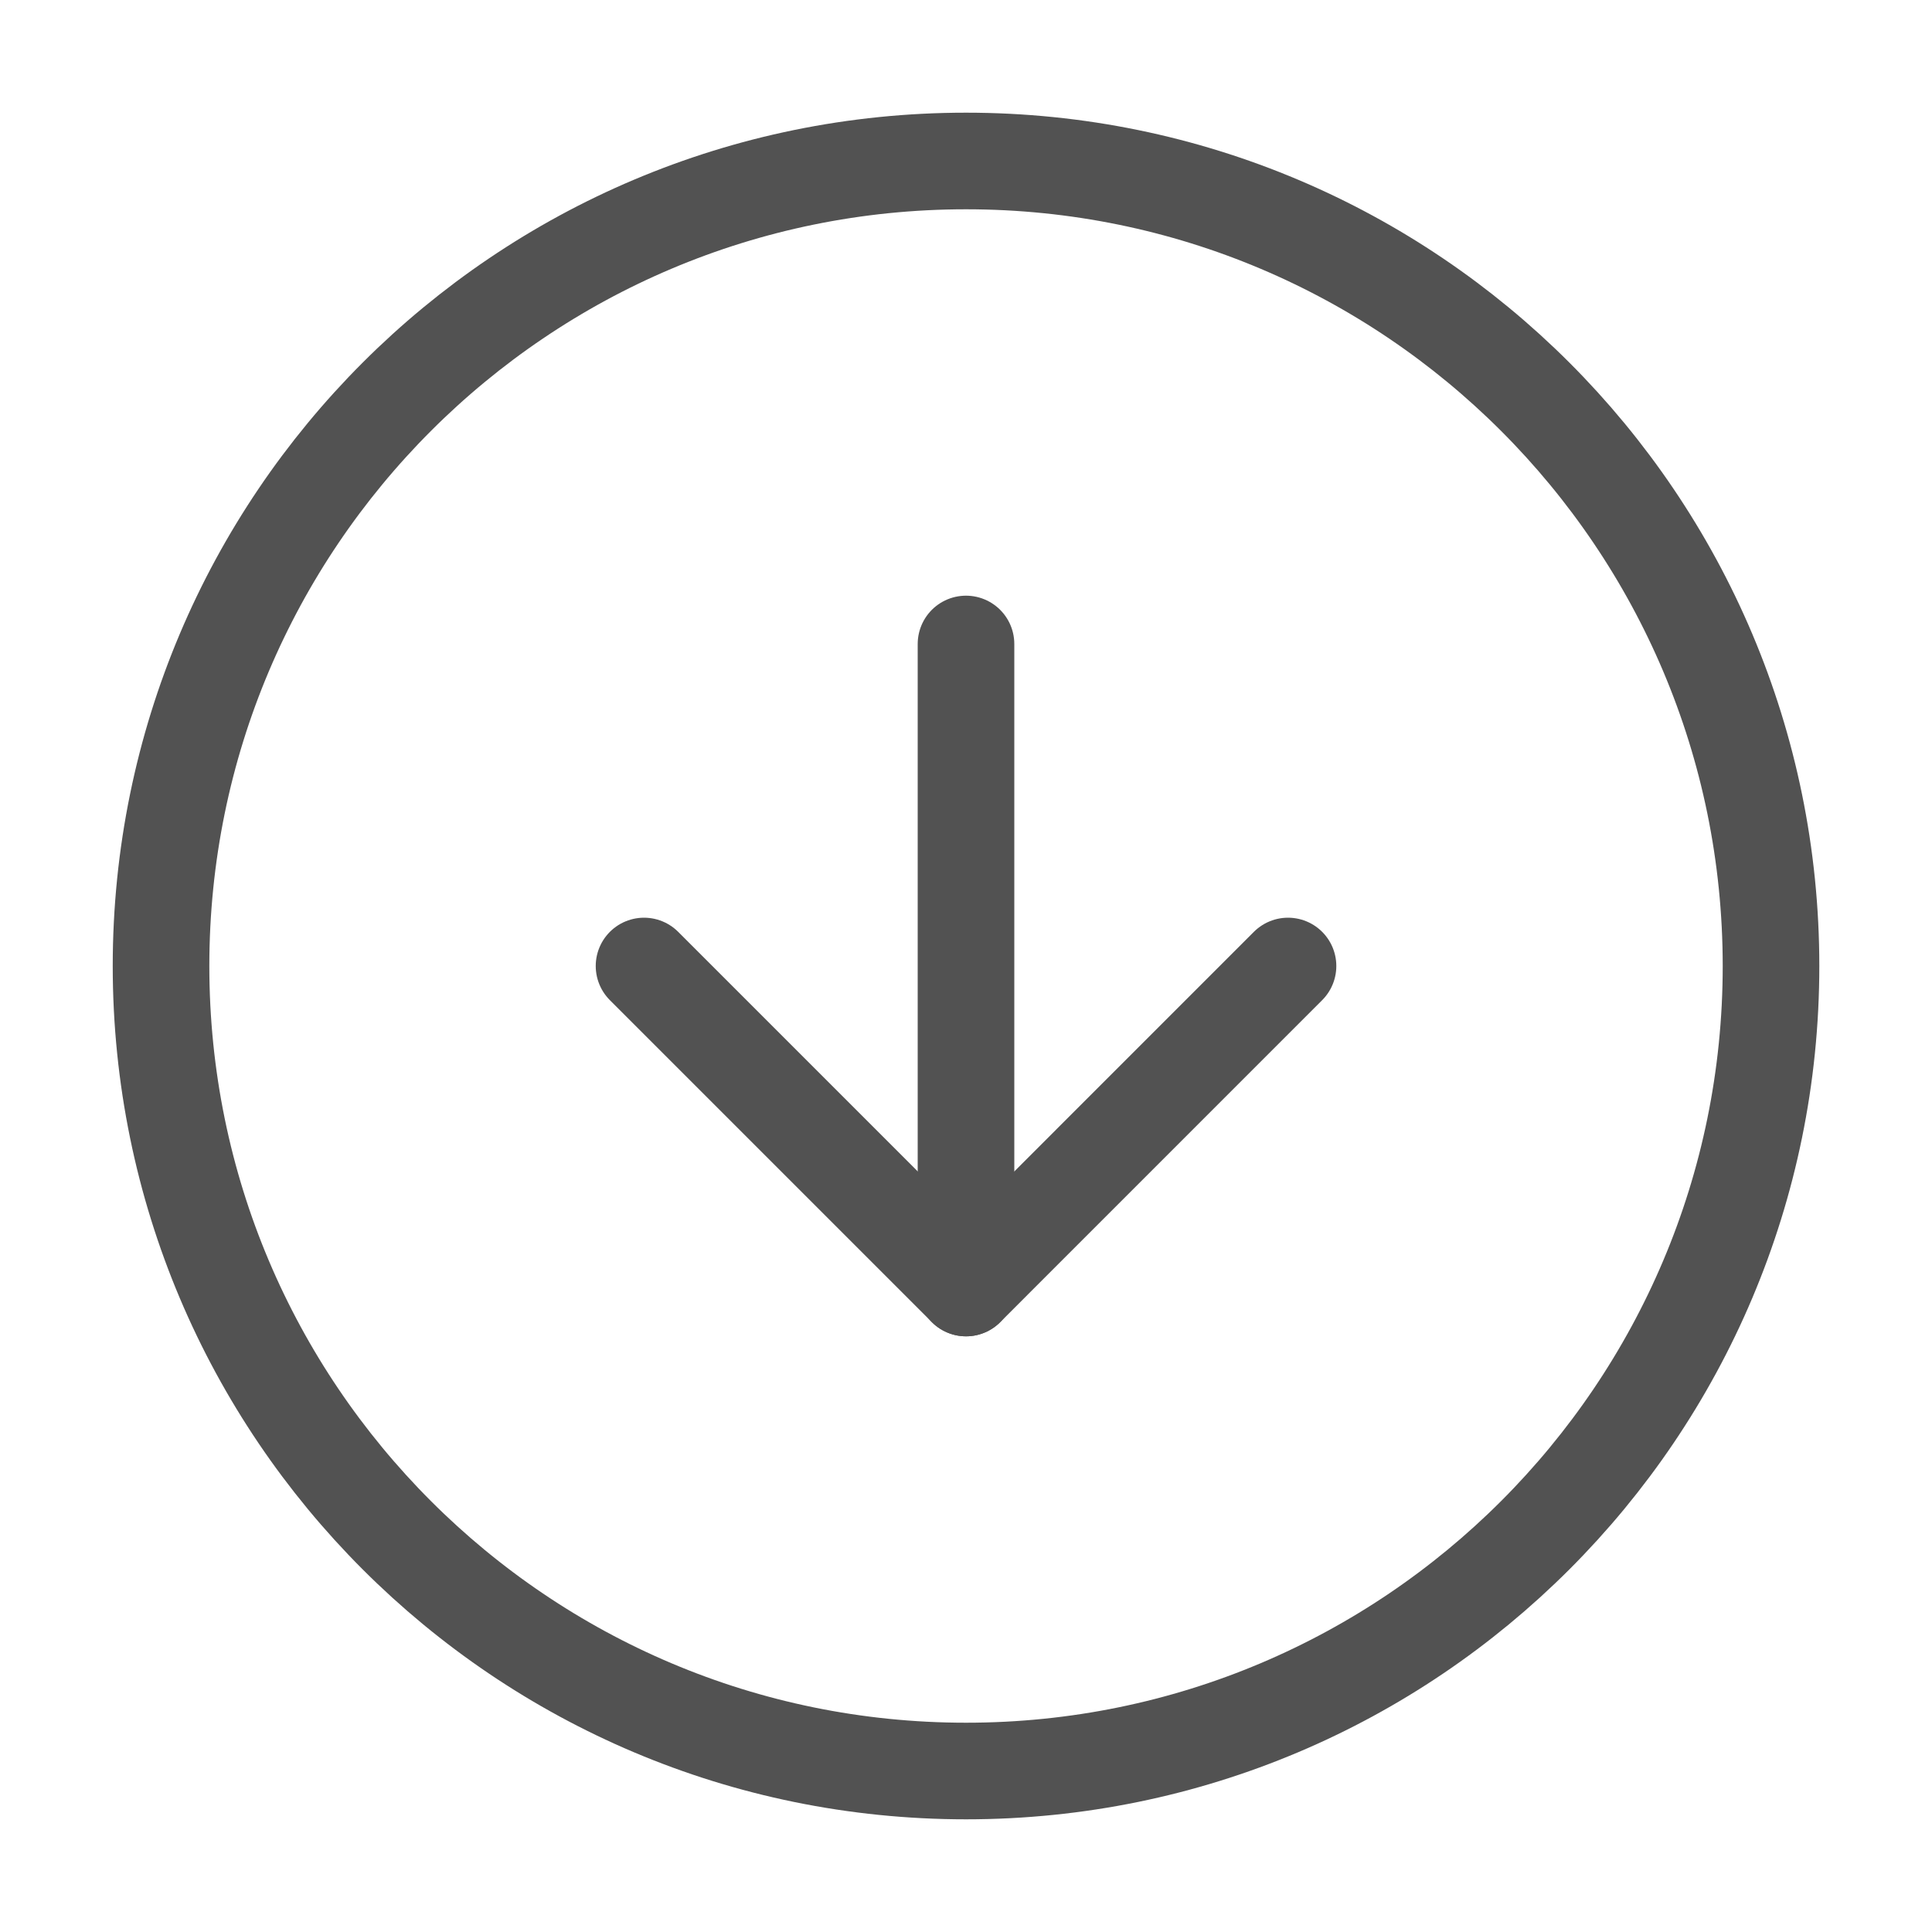 <svg width="40" height="40" viewBox="0 0 40 40" fill="none" xmlns="http://www.w3.org/2000/svg">
<path d="M20.001 36.667C29.205 36.667 36.667 29.205 36.667 20C36.667 10.795 29.205 3.333 20.001 3.333C10.796 3.333 3.334 10.795 3.334 20C3.334 29.205 10.796 36.667 20.001 36.667Z" stroke="#525252" stroke-width="2" stroke-linecap="round" stroke-linejoin="round"/>
<path d="M13.334 20L20.001 26.667L26.667 20" stroke="#525252" stroke-width="2" stroke-linecap="round" stroke-linejoin="round"/>
<path d="M20 13.333V26.667" stroke="#525252" stroke-width="2" stroke-linecap="round" stroke-linejoin="round"/>
</svg>
